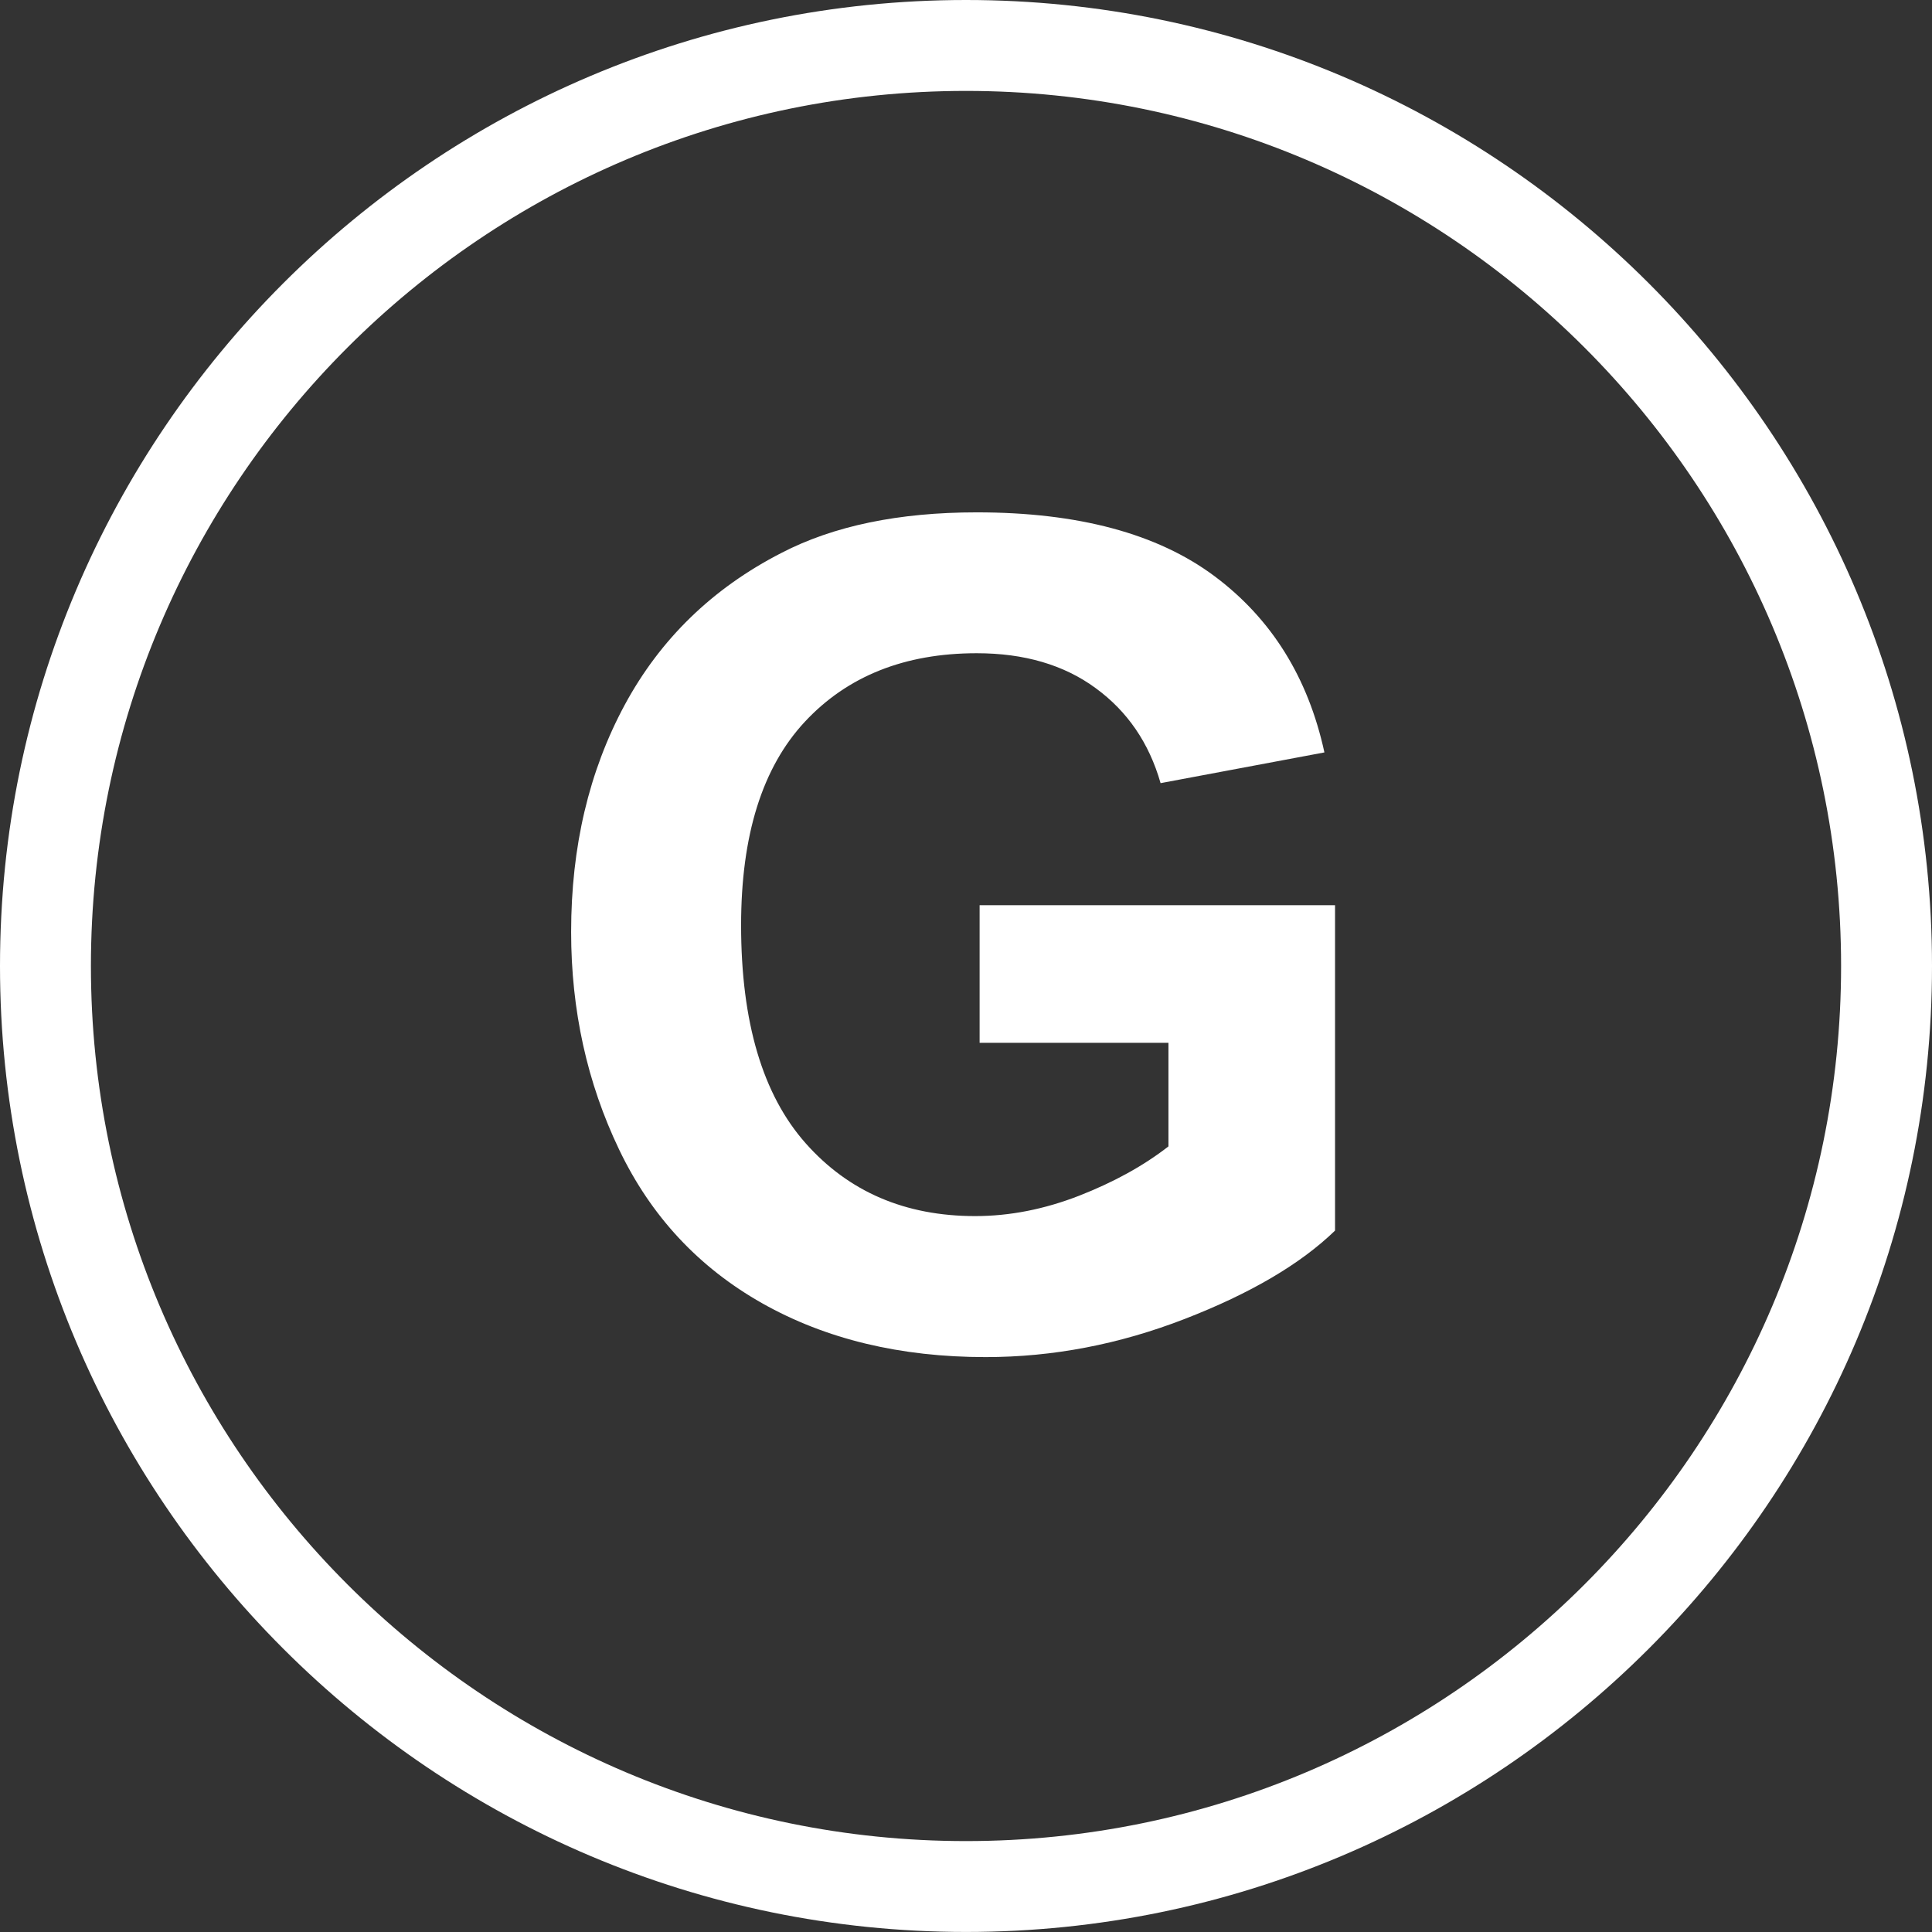 <svg version="1.2" baseProfile="tiny" viewBox="0 0 42.501 42.501" xmlns:xlink="http://www.w3.org/1999/xlink" xmlns="http://www.w3.org/2000/svg">
<rect x="0" y="0" width="42.501" height="42.501" fill="#333333" stroke="none"/>
<path style="fill:#ffffff;" d="M21.251,0.0C9.533,0.0,0.0,9.533,0.0,21.25C0.0,32.967,9.533,42.5,21.251,42.5C32.969,42.5,42.501,32.967,42.501,21.25C42.501,9.533,32.969,0.0,21.251,0.0M21.251,40.501C10.636,40.501,2,31.865,2,21.25C2,10.635,10.636,2,21.251,2C31.865,2,40.501,10.636,40.501,21.25C40.501,31.864,31.865,40.501,21.251,40.501M21.549,19.913L29.369,19.913L29.369,27.071C28.609,27.807,27.508,28.454,26.064,29.014C24.623,29.573,23.162,29.854,21.683,29.854C19.804,29.854,18.165,29.459,16.767,28.67C15.371,27.881,14.32,26.754,13.619,25.287C12.916,23.82,12.564,22.224,12.564,20.5C12.564,18.629,12.957,16.967,13.74,15.512C14.525,14.057,15.674,12.942,17.185,12.166C18.337,11.568,19.771,11.271,21.486,11.271C23.718,11.271,25.461,11.738,26.715,12.673C27.969,13.608,28.776,14.902,29.135,16.552L25.531,17.228C25.279,16.345,24.802,15.648,24.103,15.138C23.406,14.626,22.533,14.37,21.486,14.37C19.902,14.37,18.64,14.874,17.705,15.878C16.769,16.884,16.303,18.374,16.303,20.353C16.303,22.486,16.778,24.085,17.725,25.152C18.672,26.219,19.914,26.752,21.452,26.752C22.212,26.752,22.973,26.602,23.737,26.305C24.501,26.006,25.157,25.645,25.704,25.219L25.704,22.94L21.55,22.94L21.55,19.913Z"/>
</svg>